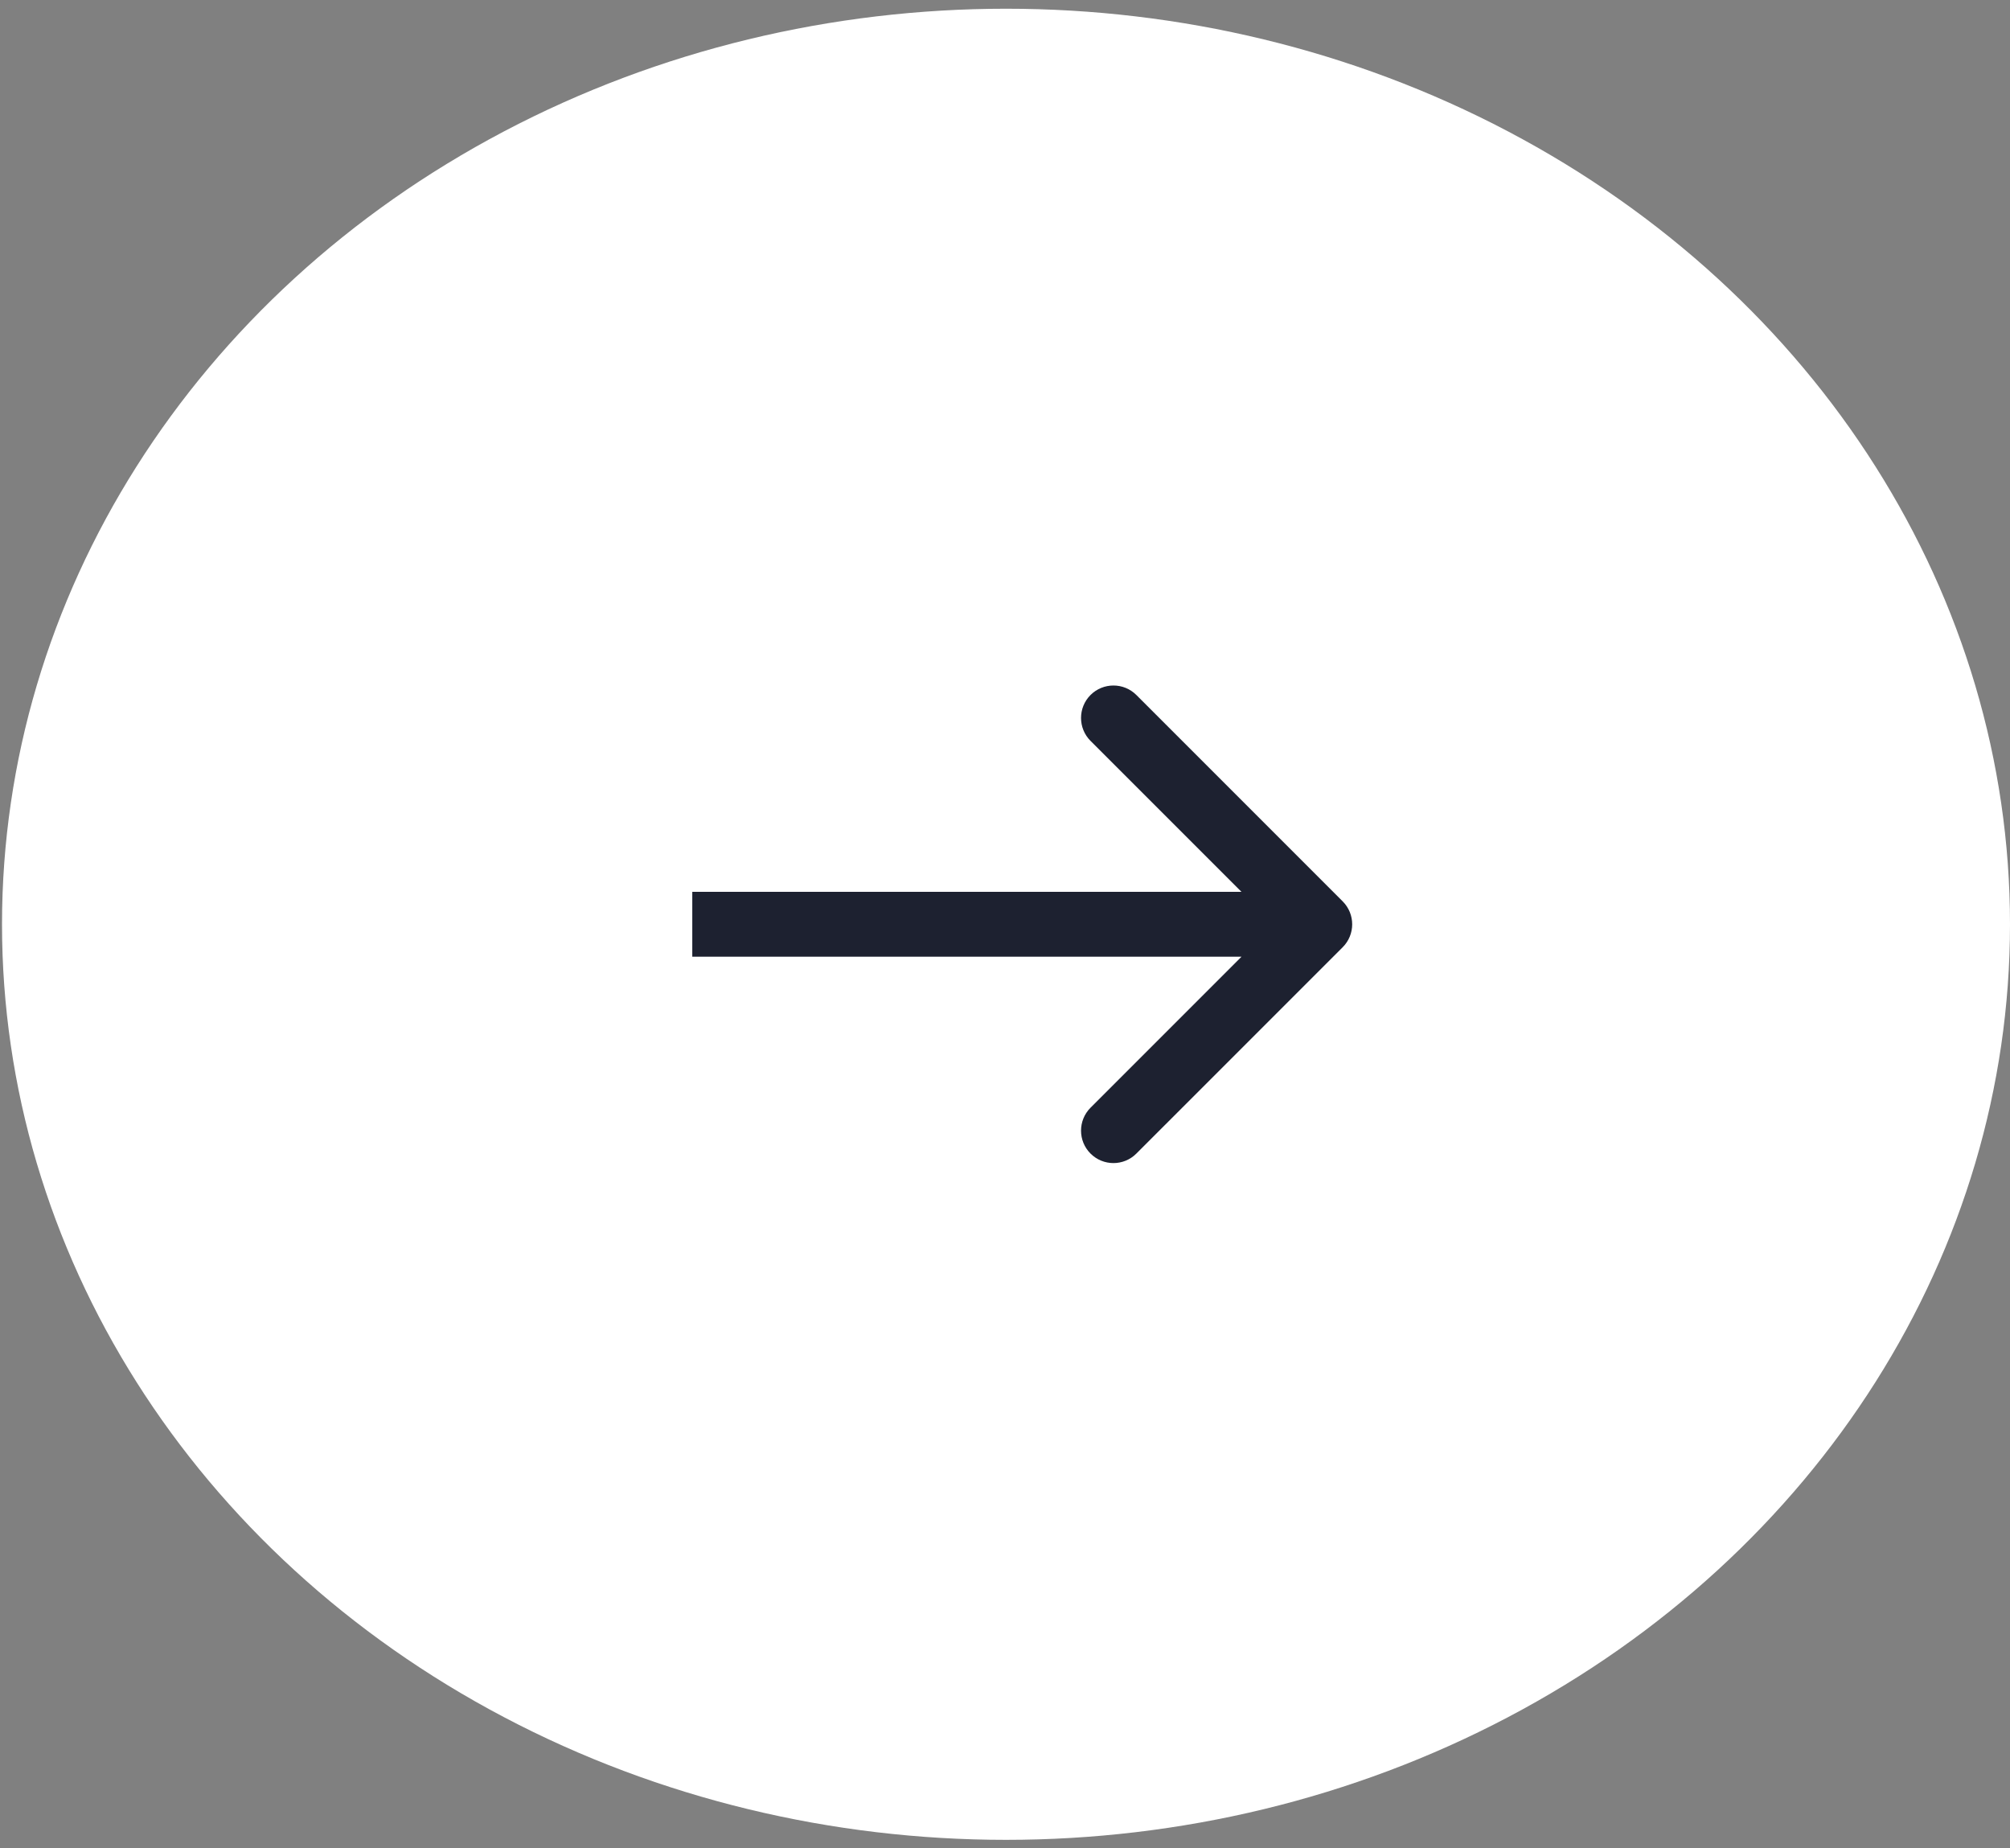 <svg width="62" height="57" viewBox="0 0 62 57" fill="none" xmlns="http://www.w3.org/2000/svg">
<rect x="0" y="0" width="62" height="57" fill="#808080" stroke="none"/>
<ellipse cx="31.031" cy="28.504" rx="30.969" ry="28.235" fill="white"/>
<path d="M41.416 29.212C41.807 28.821 41.807 28.188 41.416 27.797L35.052 21.433C34.662 21.043 34.029 21.043 33.638 21.433C33.248 21.824 33.248 22.457 33.638 22.848L39.295 28.504L33.638 34.161C33.248 34.552 33.248 35.185 33.638 35.575C34.029 35.966 34.662 35.966 35.052 35.575L41.416 29.212ZM21.354 29.504L40.709 29.504L40.709 27.504L21.354 27.504L21.354 29.504Z" fill="#1D2130"/>
</svg>
